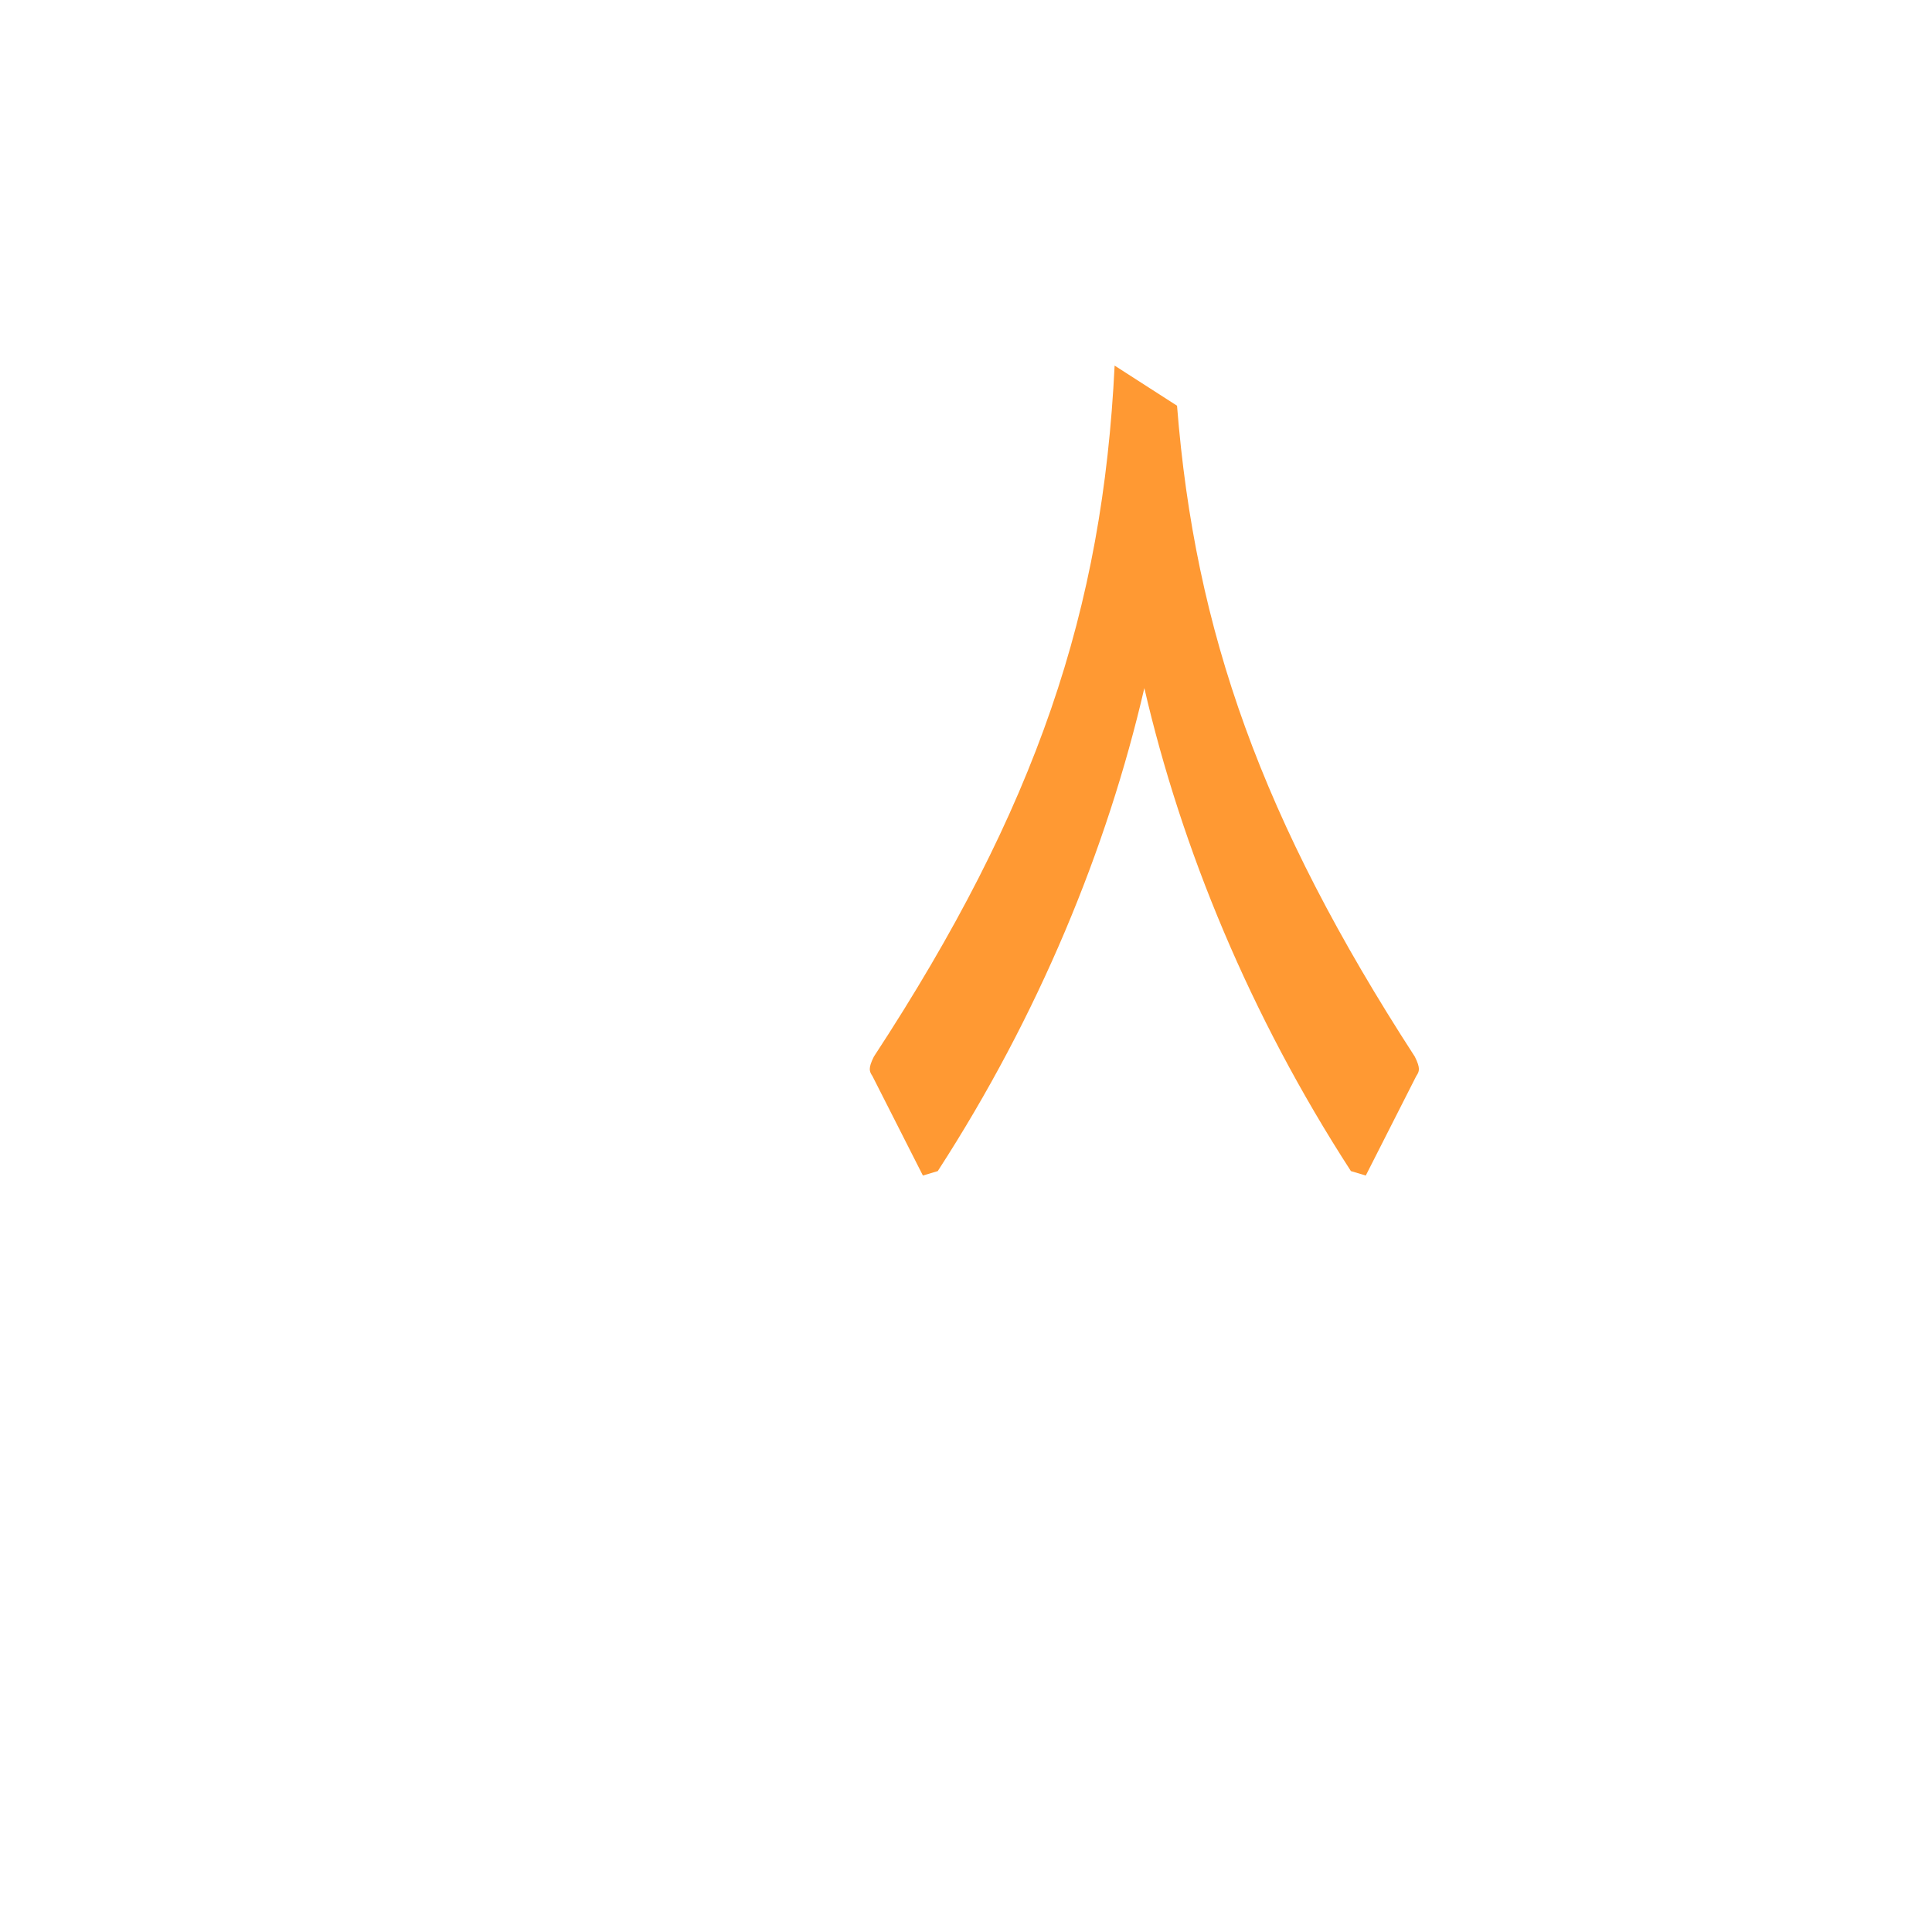 <?xml version="1.0" encoding="UTF-8"?>
<!DOCTYPE svg PUBLIC "-//W3C//DTD SVG 1.0//EN" "http://www.w3.org/TR/2001/REC-SVG-20010904/DTD/svg10.dtd">
<!-- Creator: CorelDRAW -->
<svg xmlns="http://www.w3.org/2000/svg" xml:space="preserve" width="1300px" height="1300px" version="1.0" style="shape-rendering:geometricPrecision; text-rendering:geometricPrecision; image-rendering:optimizeQuality; fill-rule:evenodd; clip-rule:evenodd"
viewBox="0 0 1300 1056"
 xmlns:xlink="http://www.w3.org/1999/xlink">
 <defs>
  <style type="text/css">
   <![CDATA[
    .fil0 {fill:#FF9933}
   ]]>
  </style>
 </defs>
 <g id="_100:master">
  <path class="fil0" d="M631 666c68,-105 114,-217 139,-325 25,108 71,220 139,325l10 3 34 -67c2,-3 3,-5 -1,-13 -103,-159 -148,-286 -160,-438l-42 -27c-8,164 -52,297 -162,465 -4,8 -3,10 -1,13l34 67 10 -3z"/>
 </g>
</svg>
